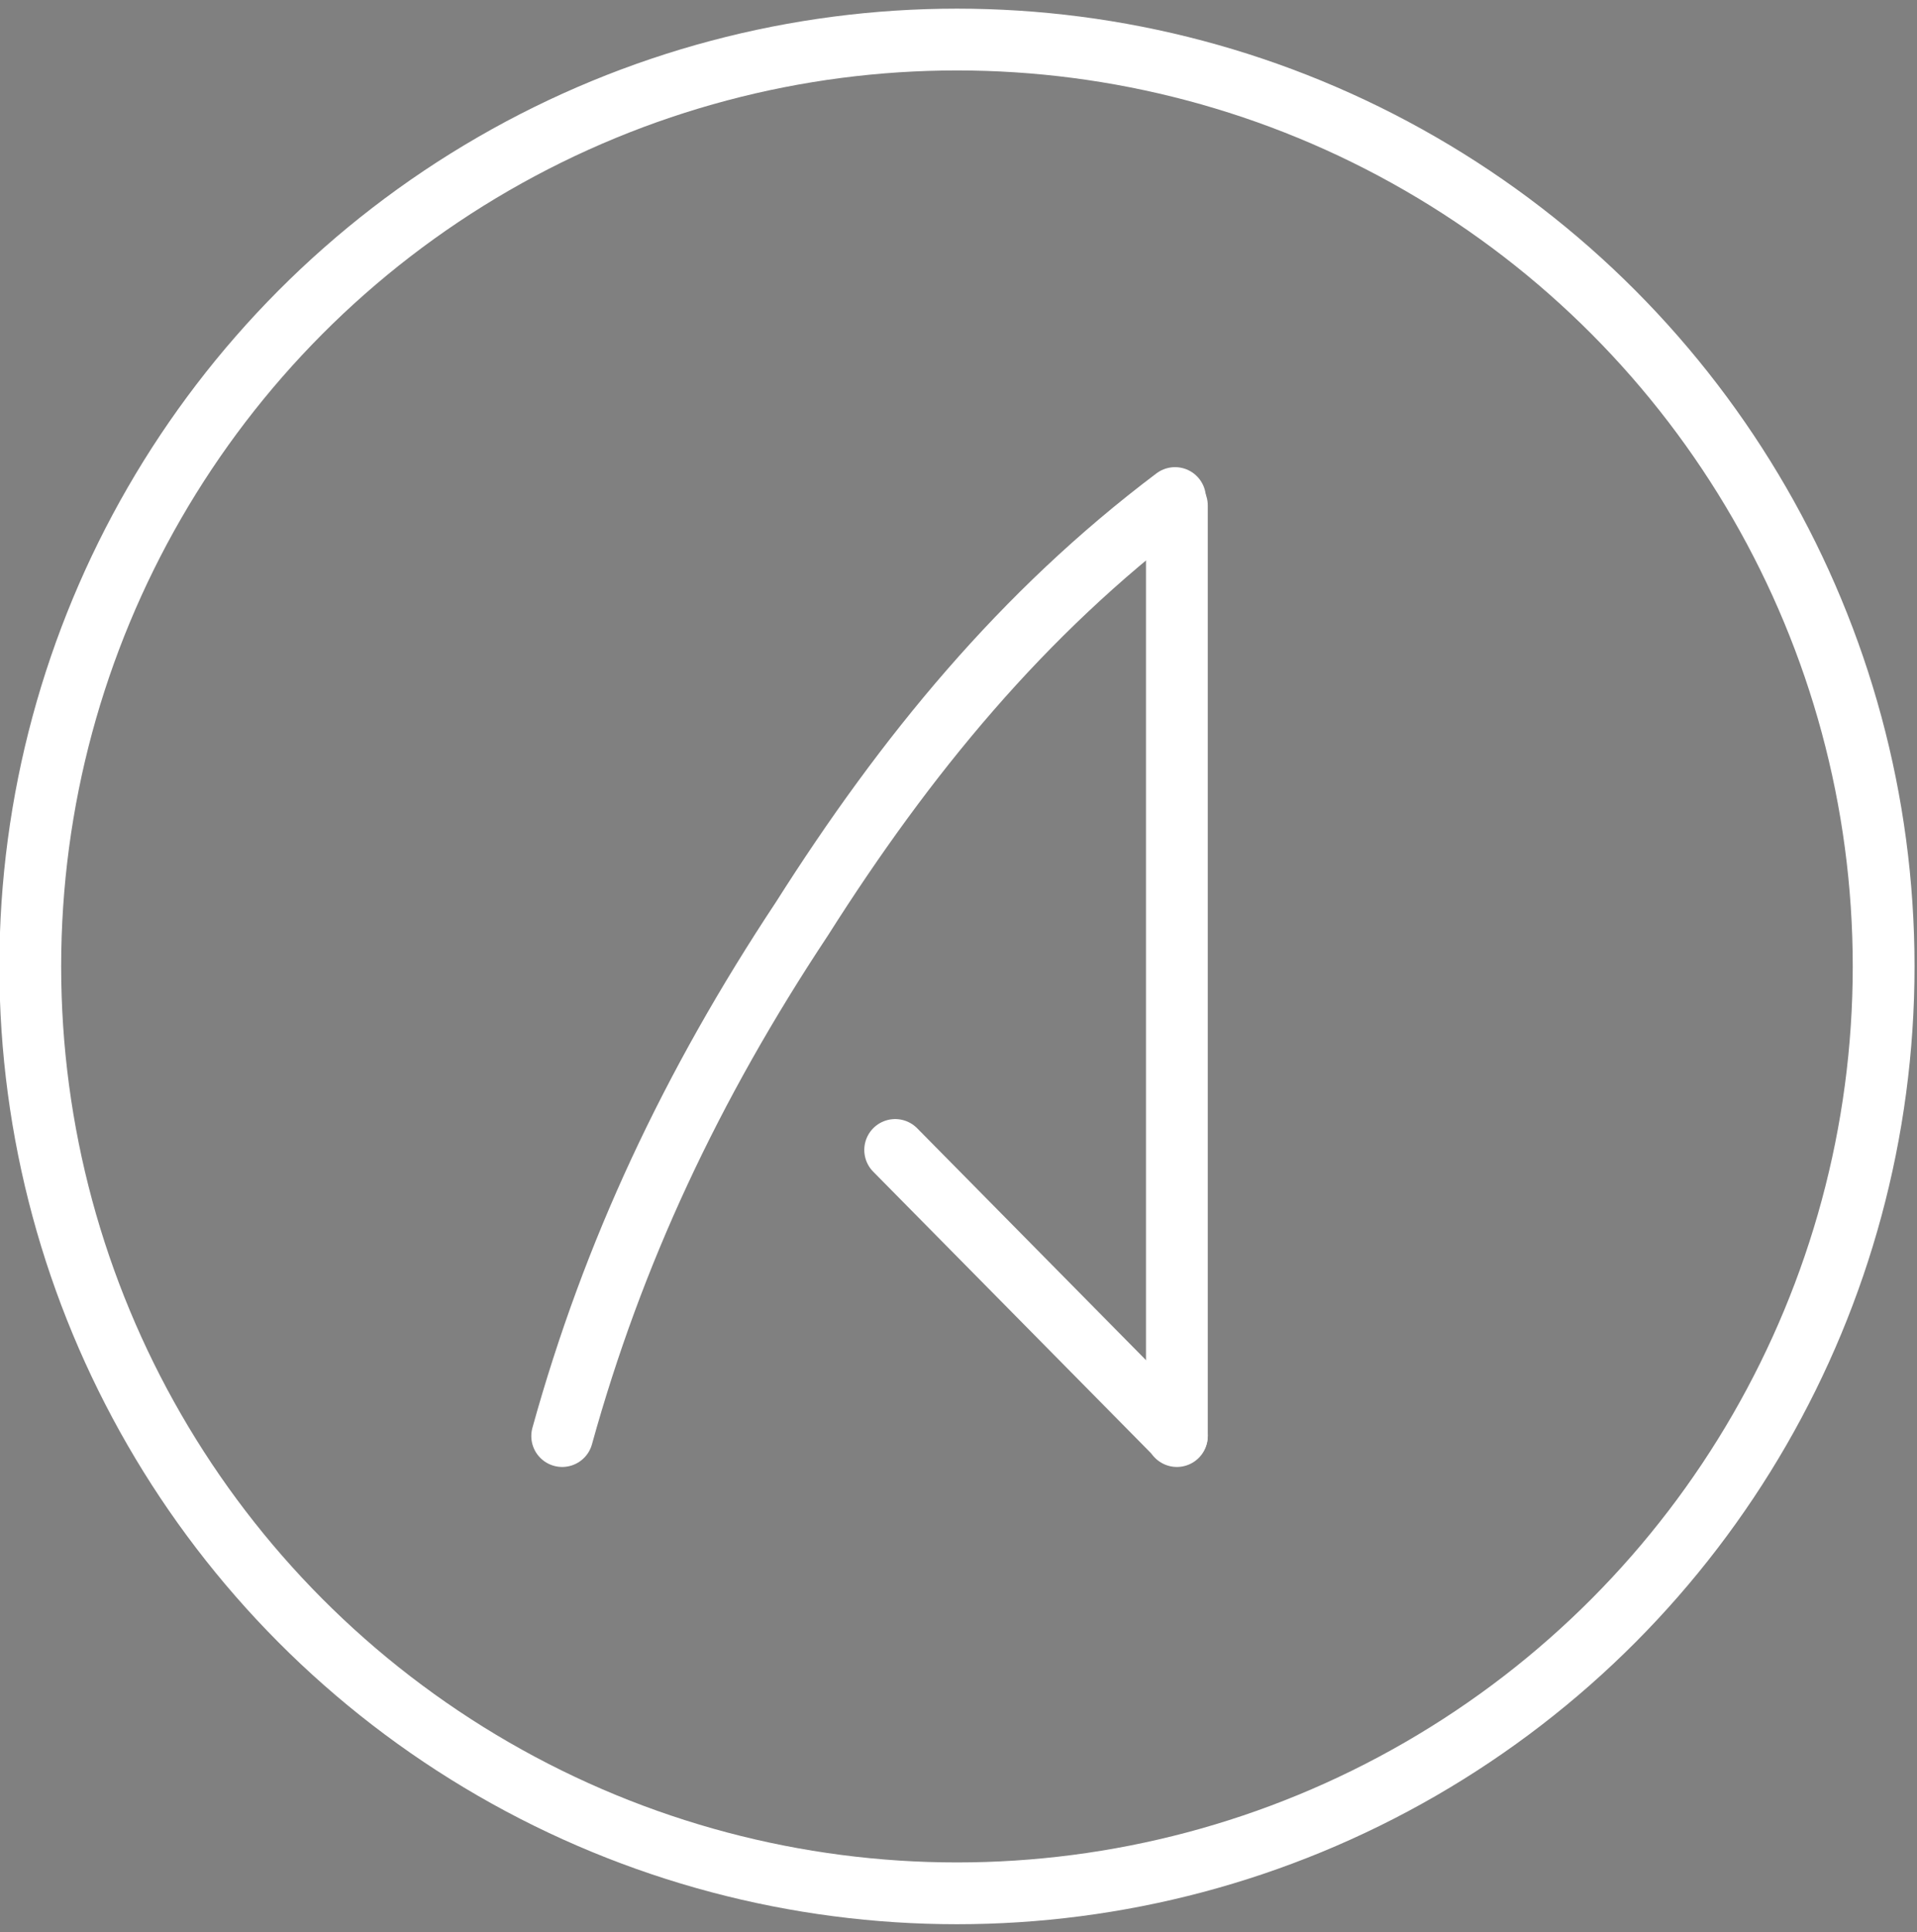 <?xml version="1.0" encoding="utf-8"?>
<!-- Generator: Adobe Illustrator 19.0.0, SVG Export Plug-In . SVG Version: 6.00 Build 0)  -->
<svg version="1.1" id="Layer_1" xmlns="http://www.w3.org/2000/svg" xmlns:xlink="http://www.w3.org/1999/xlink" x="0px" y="0px"
	 viewBox="0 0 310.3 312.7" style="enable-background:new 0 0 310.3 312.7;" xml:space="preserve">
<rect x="0" y="0" width="310.3" height="312.7" fill="#808080" stroke="none"/>
<style type="text/css">
	.st0{fill:none;stroke:#000000;stroke-miterlimit:10;}
	.st1{fill:none;stroke:#FFFFFF;stroke-width:10;stroke-linecap:round;stroke-miterlimit:10;}
	.st2{display:none;}
	.st3{fill:none;stroke:#FFFFFF;stroke-width:10;stroke-miterlimit:10;}
</style>
<path id="XMLID_2_" class="st0" d="M286-62.7"/>
<path id="XMLID_8_" class="st1" d="M91,232.4c8.2-29.6,20.9-56.7,38.8-83.7c16.8-26.5,35.7-49.5,60.4-68.1"/>
<path id="XMLID_1_" class="st1" d="M190.5,81.8c0,36.6,0,114.1,0,150.6"/>
<path id="XMLID_7_" class="st2" d="M205.6,170.2c-40-23.2-81.6-41.4-126.9-55.4c-2.2-0.7-4.6,0.7-5.1,3c-1.9,9-3.4,18.2-4.9,27.1
	c-0.3,1.7-0.6,3.3-0.9,5c-0.4,2.2,1.1,4.3,3.3,4.6c85.2,13.6,156.5,40.8,213.1,81.4c4.1,2.9,8.8-2.9,5-6.3
	C262.6,206.4,233.5,187.2,205.6,170.2z"/>
<line id="XMLID_3_" class="st1" x1="190.5" y1="232.3" x2="144.9" y2="186.1"/>
<circle id="XMLID_71_" class="st3" cx="154.9" cy="156.4" r="150"/>
</svg>
